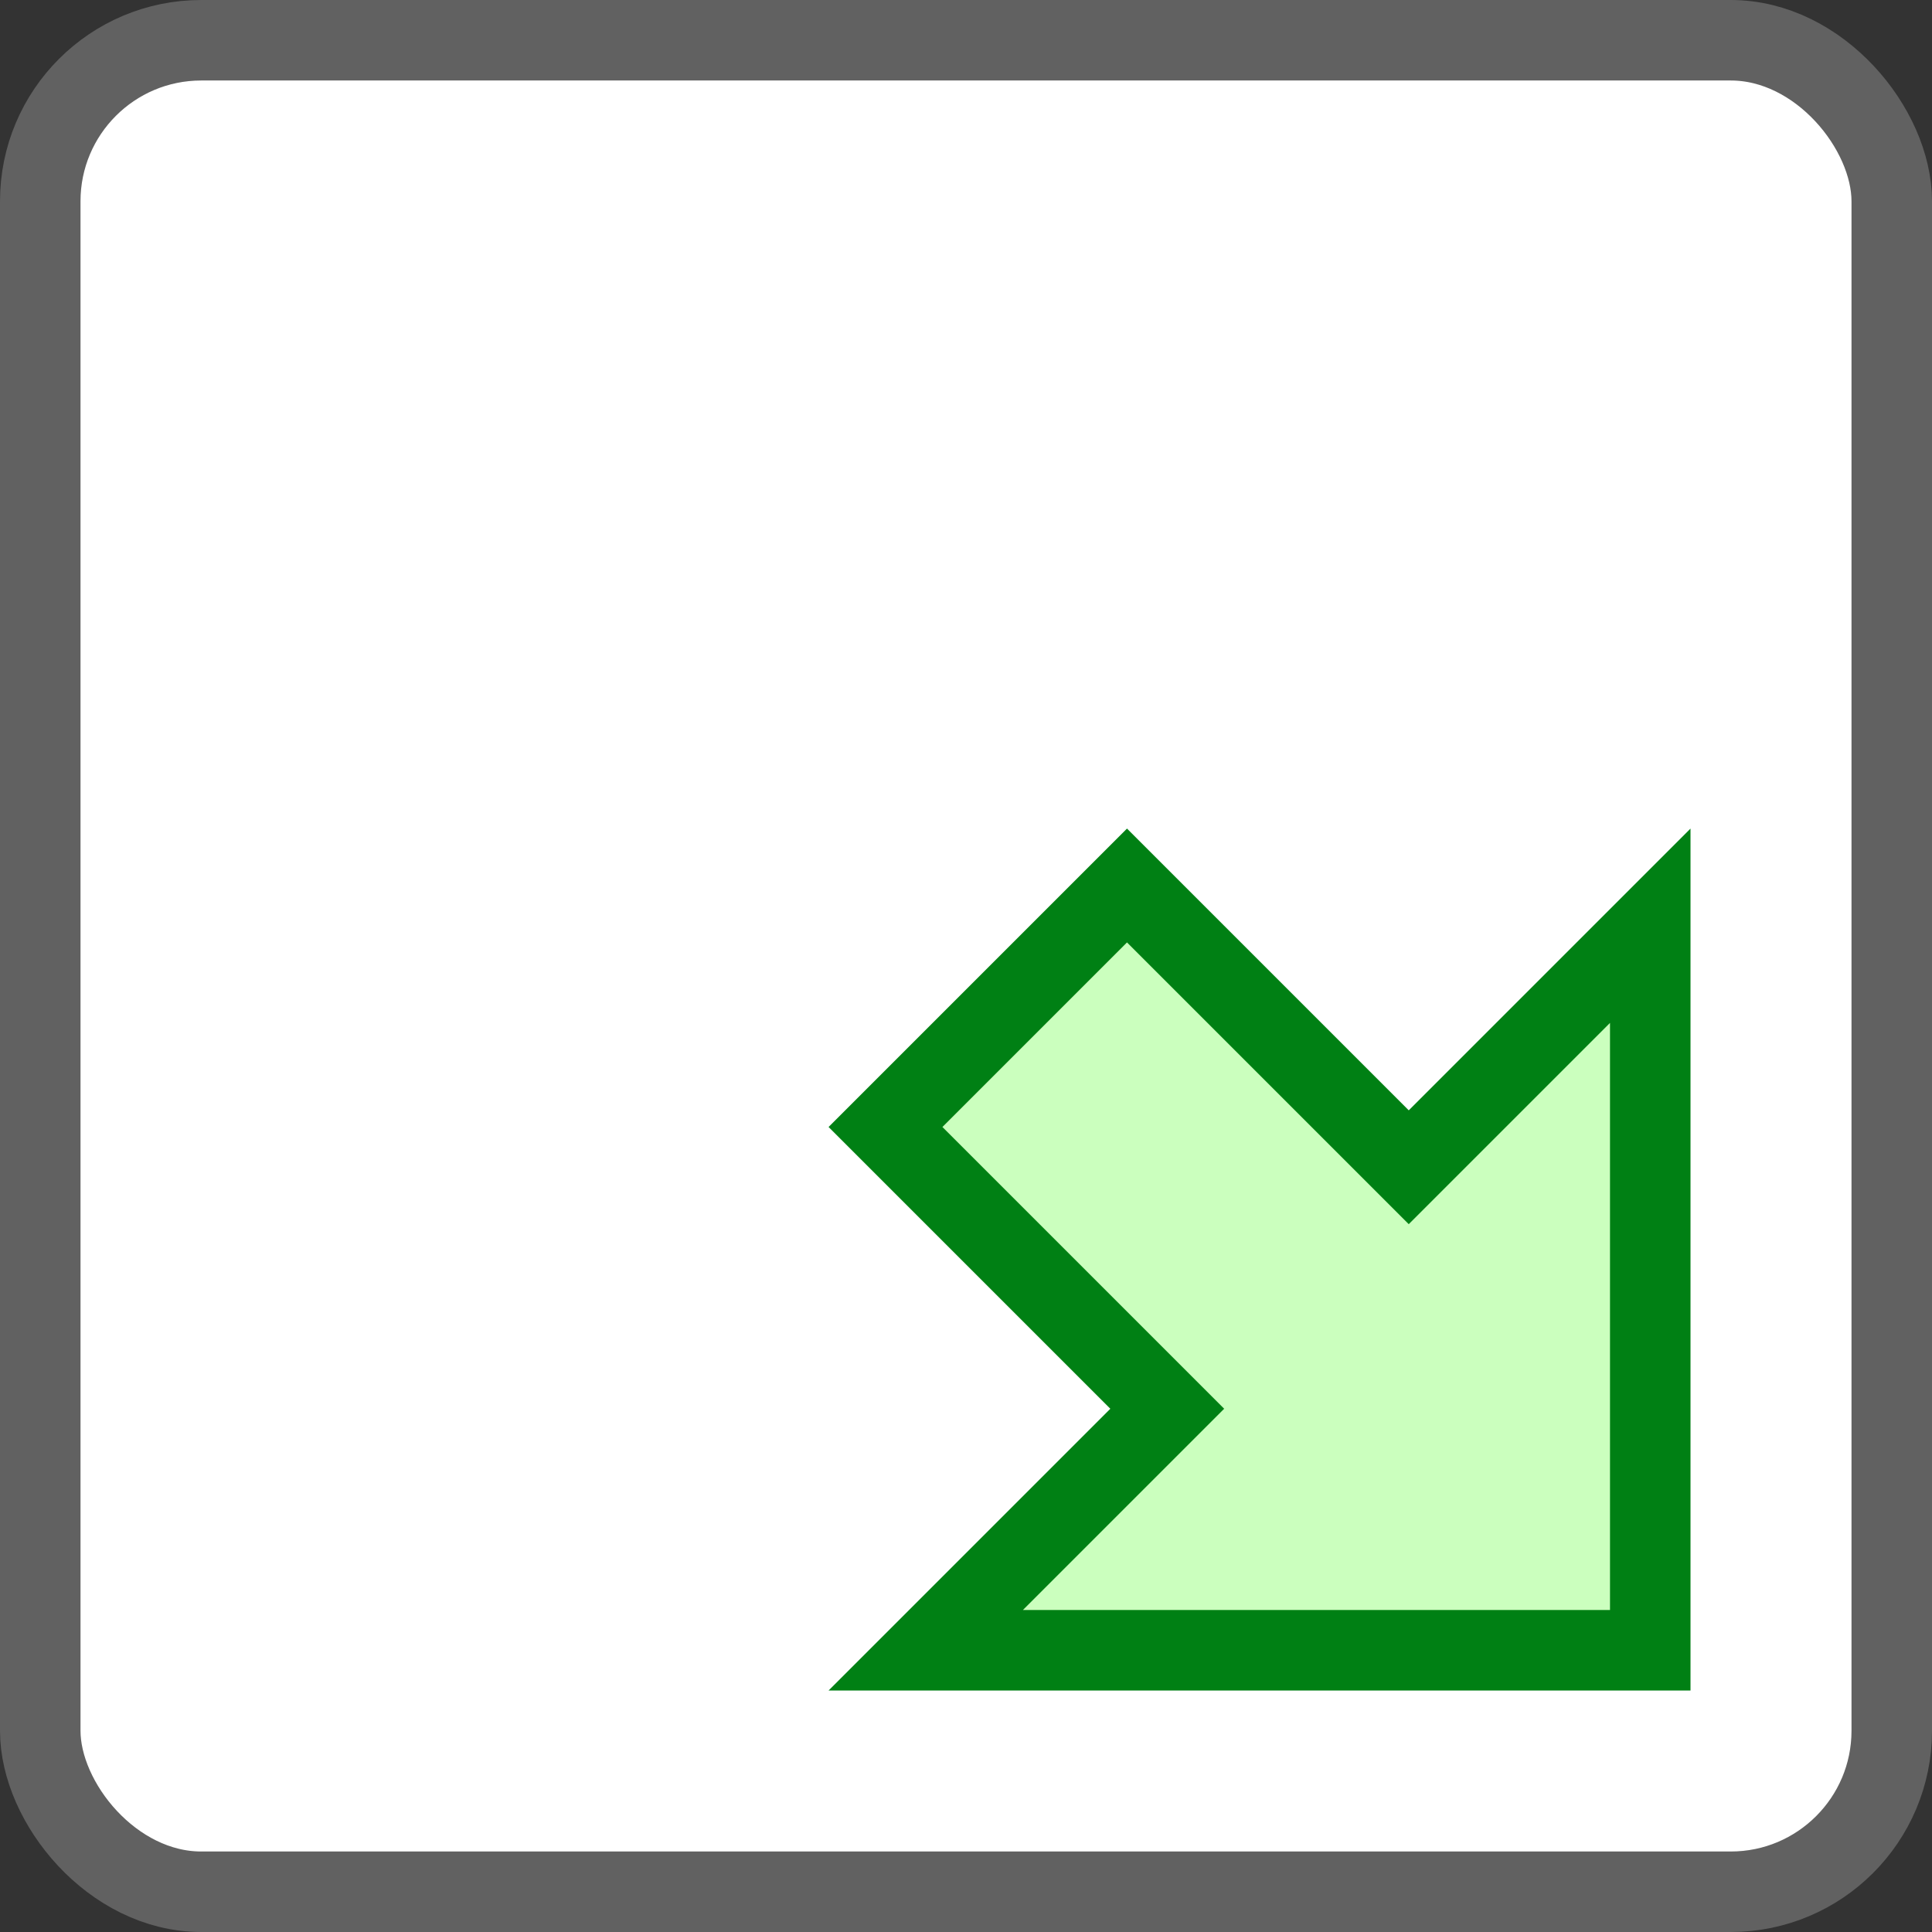 <svg width="24" height="24" viewBox="0 0 24 24" fill="none" xmlns="http://www.w3.org/2000/svg">
<rect x="0" y="0" width="24" height="24" fill="#333333" stroke="none"/>
<rect x="0.5" y="0.5" width="23" height="23" rx="2" fill="#FFFFFF" stroke="#616161"/>
<path d="M20.5 20.5V11.5L17.5 14.5L14 11L11 14L14.5 17.5L11.5 20.5H20.5Z" fill="#CBFFBE" stroke="#008014" stroke-linecap="round"/>
</svg>
